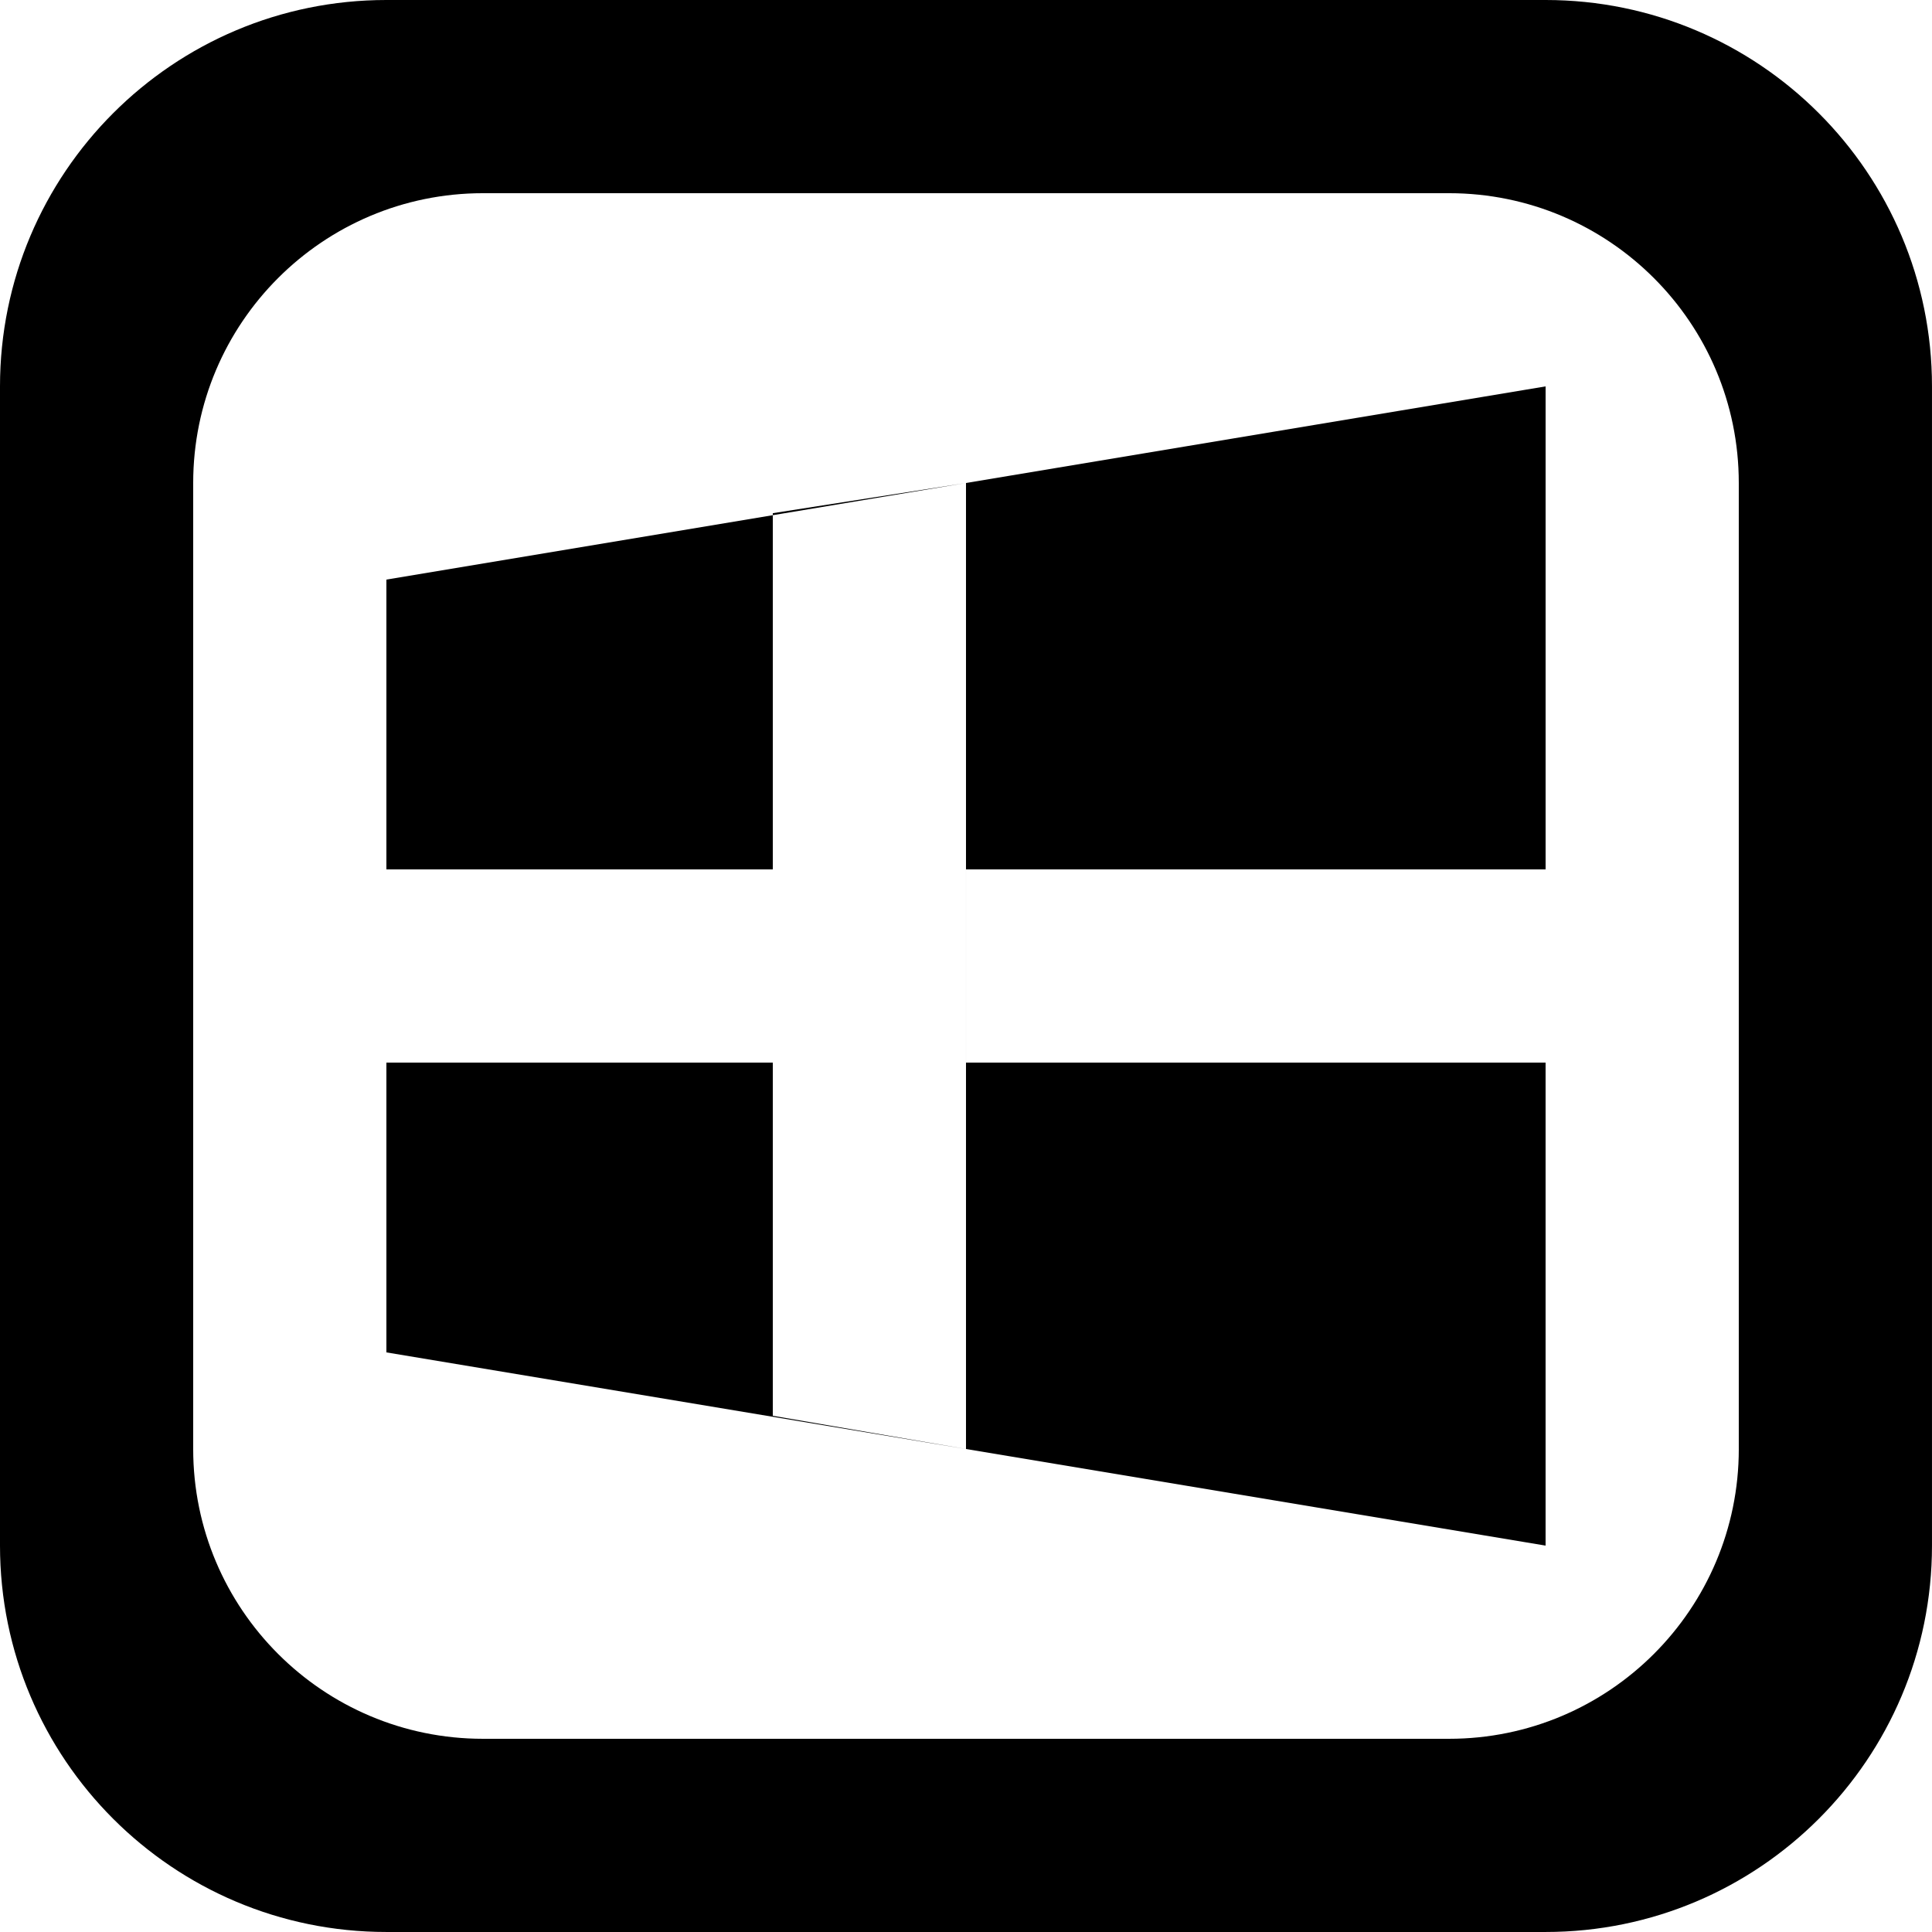 <?xml version='1.0' encoding='iso-8859-1'?>
<svg version="1.1" xmlns="http://www.w3.org/2000/svg" viewBox="0 0 137.145 137.145" xmlns:xlink="http://www.w3.org/1999/xlink" enable-background="new 0 0 137.145 137.145">
  <g>
    <g>
      <path d="m27.429,61.715h27.429v-25.144l-27.429,4.572v20.572zm41.143-27.429v68.572l-13.714-2.357v-25.071h-27.429v20.571l82.286,13.715v-34.286h-41.142v-13.715h41.143v-34.287l-41.206,6.868 .062-.01zm-13.714,2.285l13.652-2.275-13.652,2.133v0.142zm54.858-36.571h-82.287c-15.149,0-27.429,12.281-27.429,27.428v82.287c0,15.148 12.28,27.429 27.429,27.429h82.286c15.148,0 27.429-12.281 27.429-27.429v-82.287c0-15.147-12.28-27.428-27.428-27.428zm13.714,102.858c0,11.361-9.21,20.572-20.571,20.572h-68.573c-11.361,0-20.572-9.211-20.572-20.572v-68.572c0-11.361 9.21-20.572 20.572-20.572h68.572c11.361,0 20.571,9.211 20.571,20.572v68.572z"/>
    </g>
  </g>
</svg>
